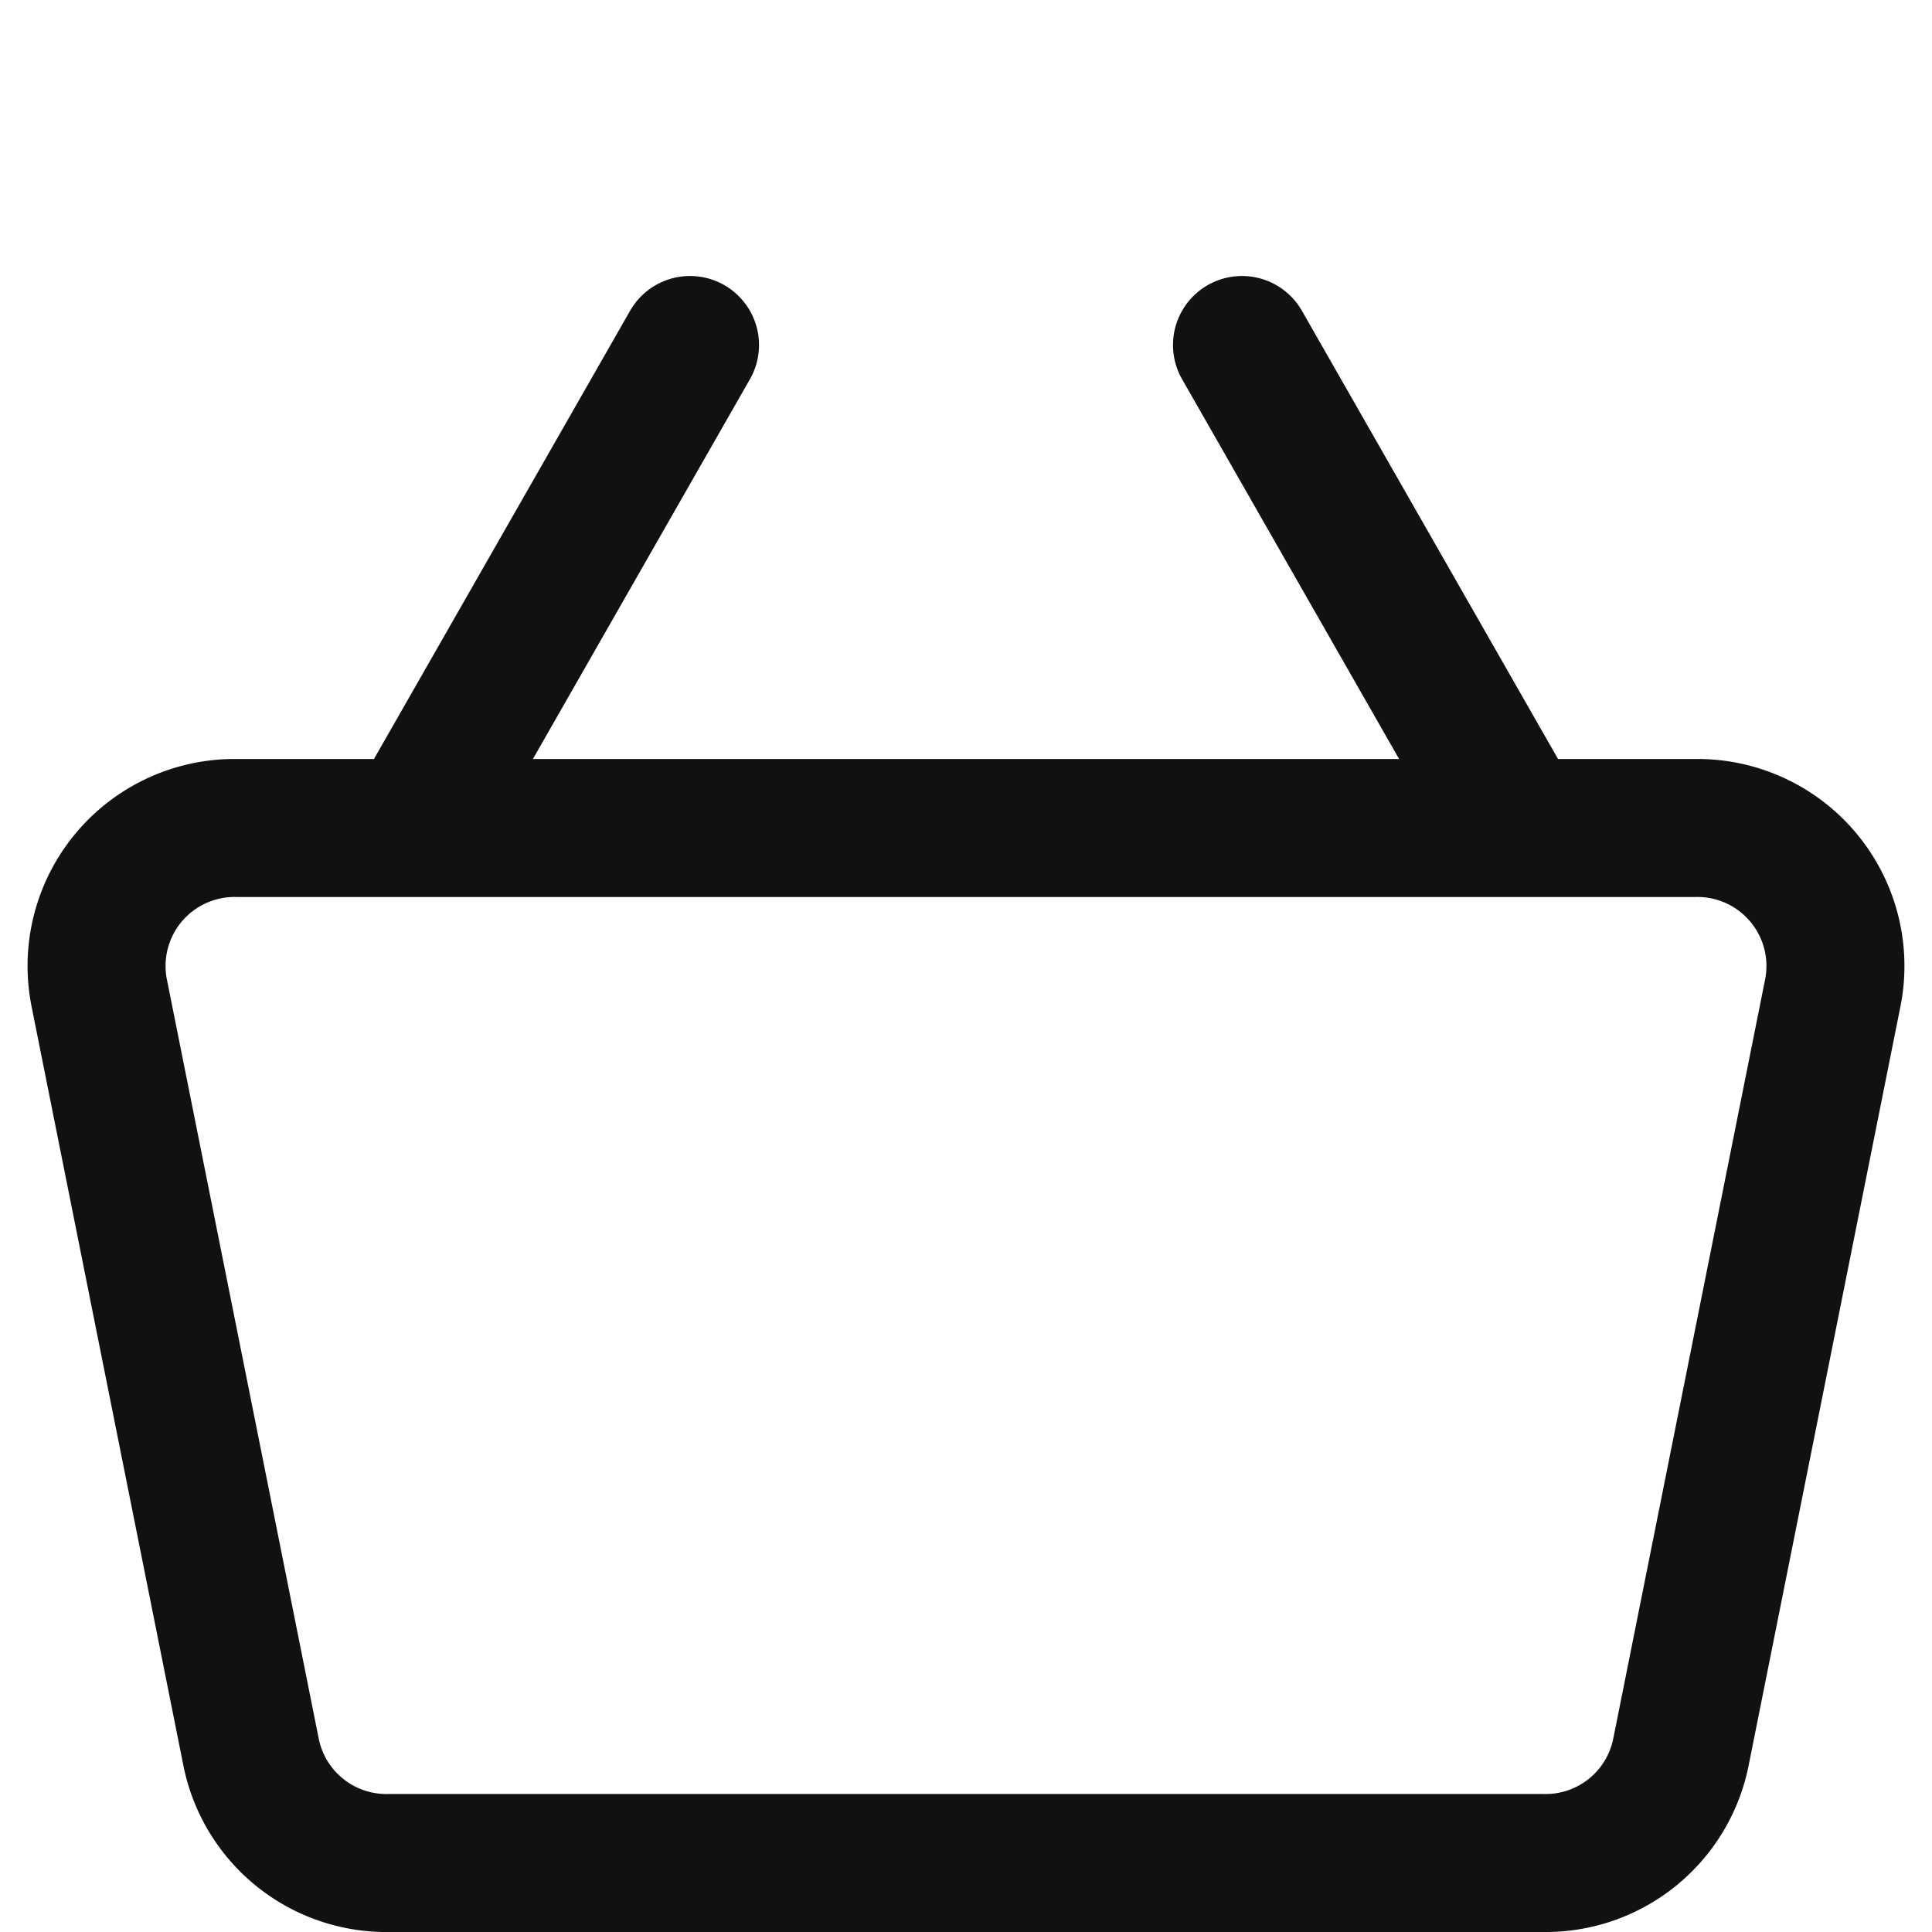 <svg xmlns="http://www.w3.org/2000/svg" width="34" height="34" viewBox="0 0 14 14"><path fill="none" stroke="#111111" stroke-linecap="round" stroke-linejoin="round" d="M12.28 6H1.72a1 1 0 0 0-1 1.2l1.1 5.5a1 1 0 0 0 1 .8h8.36a1 1 0 0 0 1-.8l1.1-5.5a1 1 0 0 0-1-1.2M9 2.5L11 6M3 6l2-3.5" stroke-width="1"/></svg>